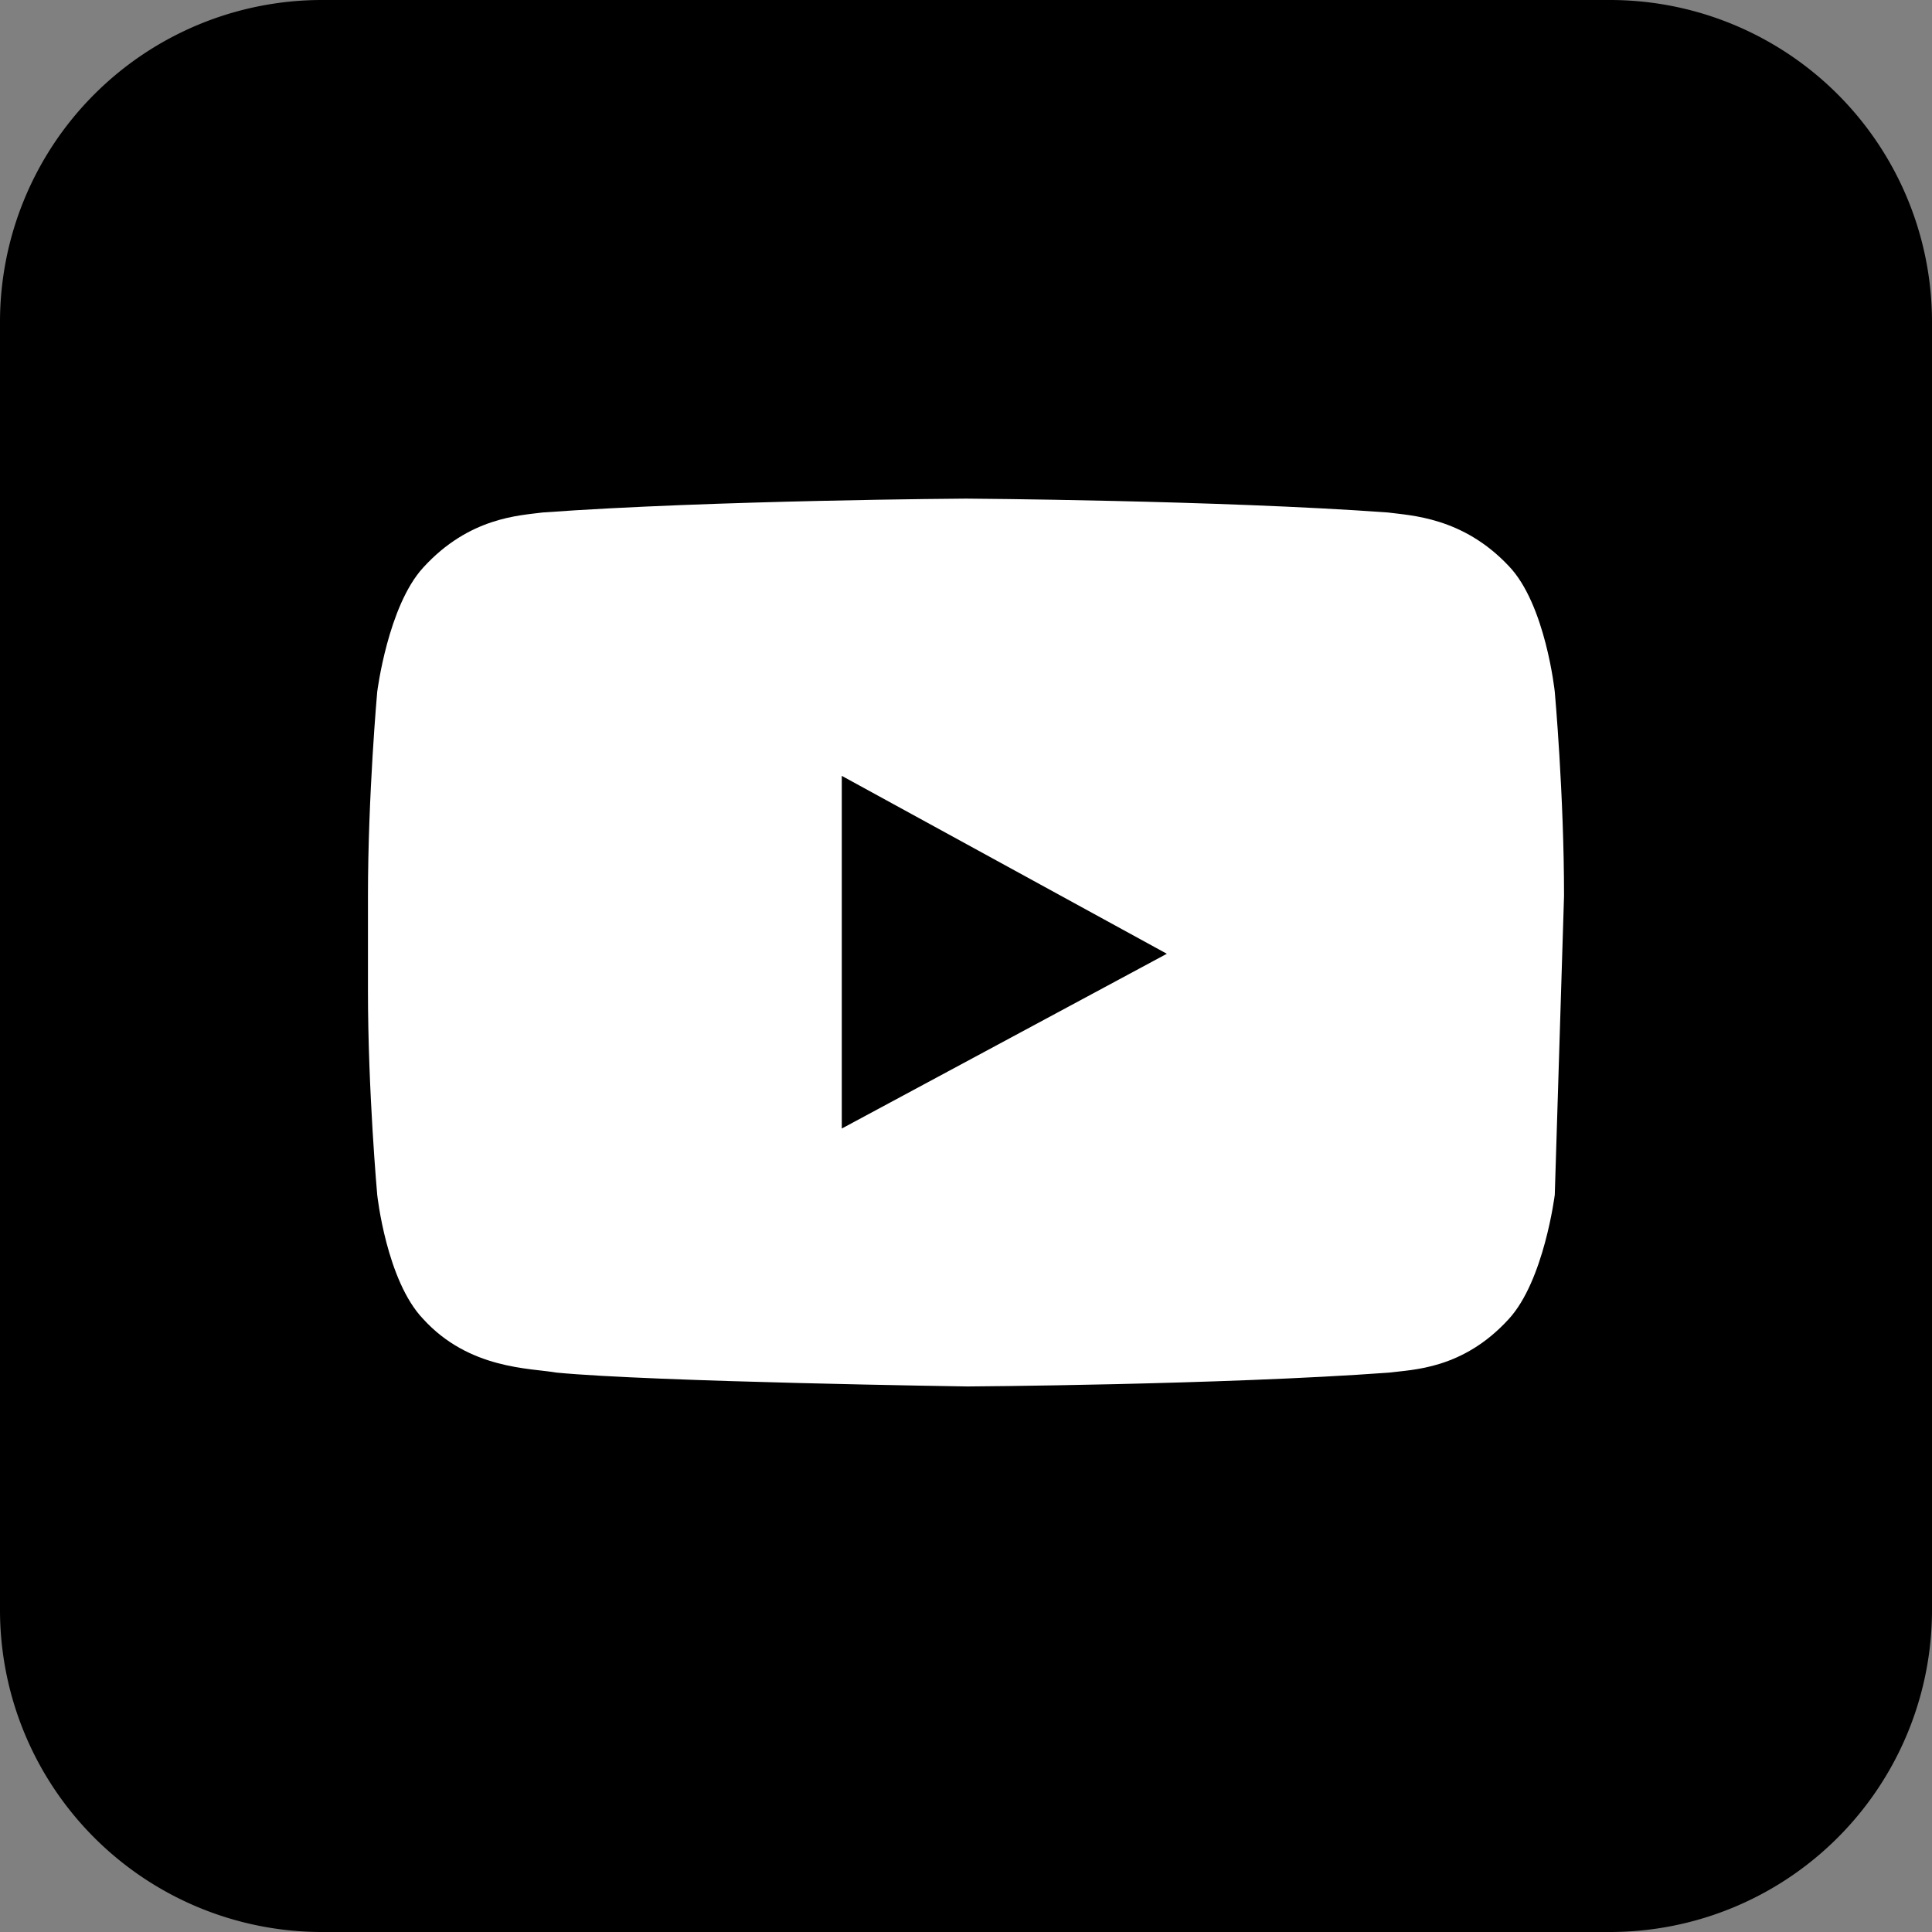 <svg xmlns="http://www.w3.org/2000/svg" width="24" height="24" viewBox="696 3878 24 24"><rect x="696" y="3878" width="24" height="24" fill="#808080" stroke="none"/><g data-name="Group 467"><path d="M700 3878h16a4 4 0 0 1 4 4v16a4 4 0 0 1-4 4h-16a4 4 0 0 1-4-4v-16a4 4 0 0 1 4-4z" fill-rule="evenodd" data-name="Rectangle 382"/><path d="M715.314 3892.842s-.133 1.066-.571 1.543c-.572.628-1.2.628-1.486.666-2.095.153-5.238.172-5.238.172s-3.905-.057-5.105-.172c-.324-.057-1.085-.038-1.657-.666-.457-.477-.571-1.543-.571-1.543s-.115-1.276-.115-2.534v-1.18c0-1.258.115-2.534.115-2.534s.133-1.066.571-1.543c.572-.628 1.2-.647 1.486-.685 2.114-.153 5.257-.172 5.257-.172s3.143.02 5.238.172c.286.038.933.057 1.505.666.457.476.571 1.562.571 1.562s.115 1.276.115 2.534l-.115 3.714Z" fill="#fff" fill-rule="evenodd" data-name="Path 573"/><path d="M706.457 3887.638v4.381l4.038-2.171-4.038-2.21Z" fill-rule="evenodd" data-name="Path 572"/></g></svg>